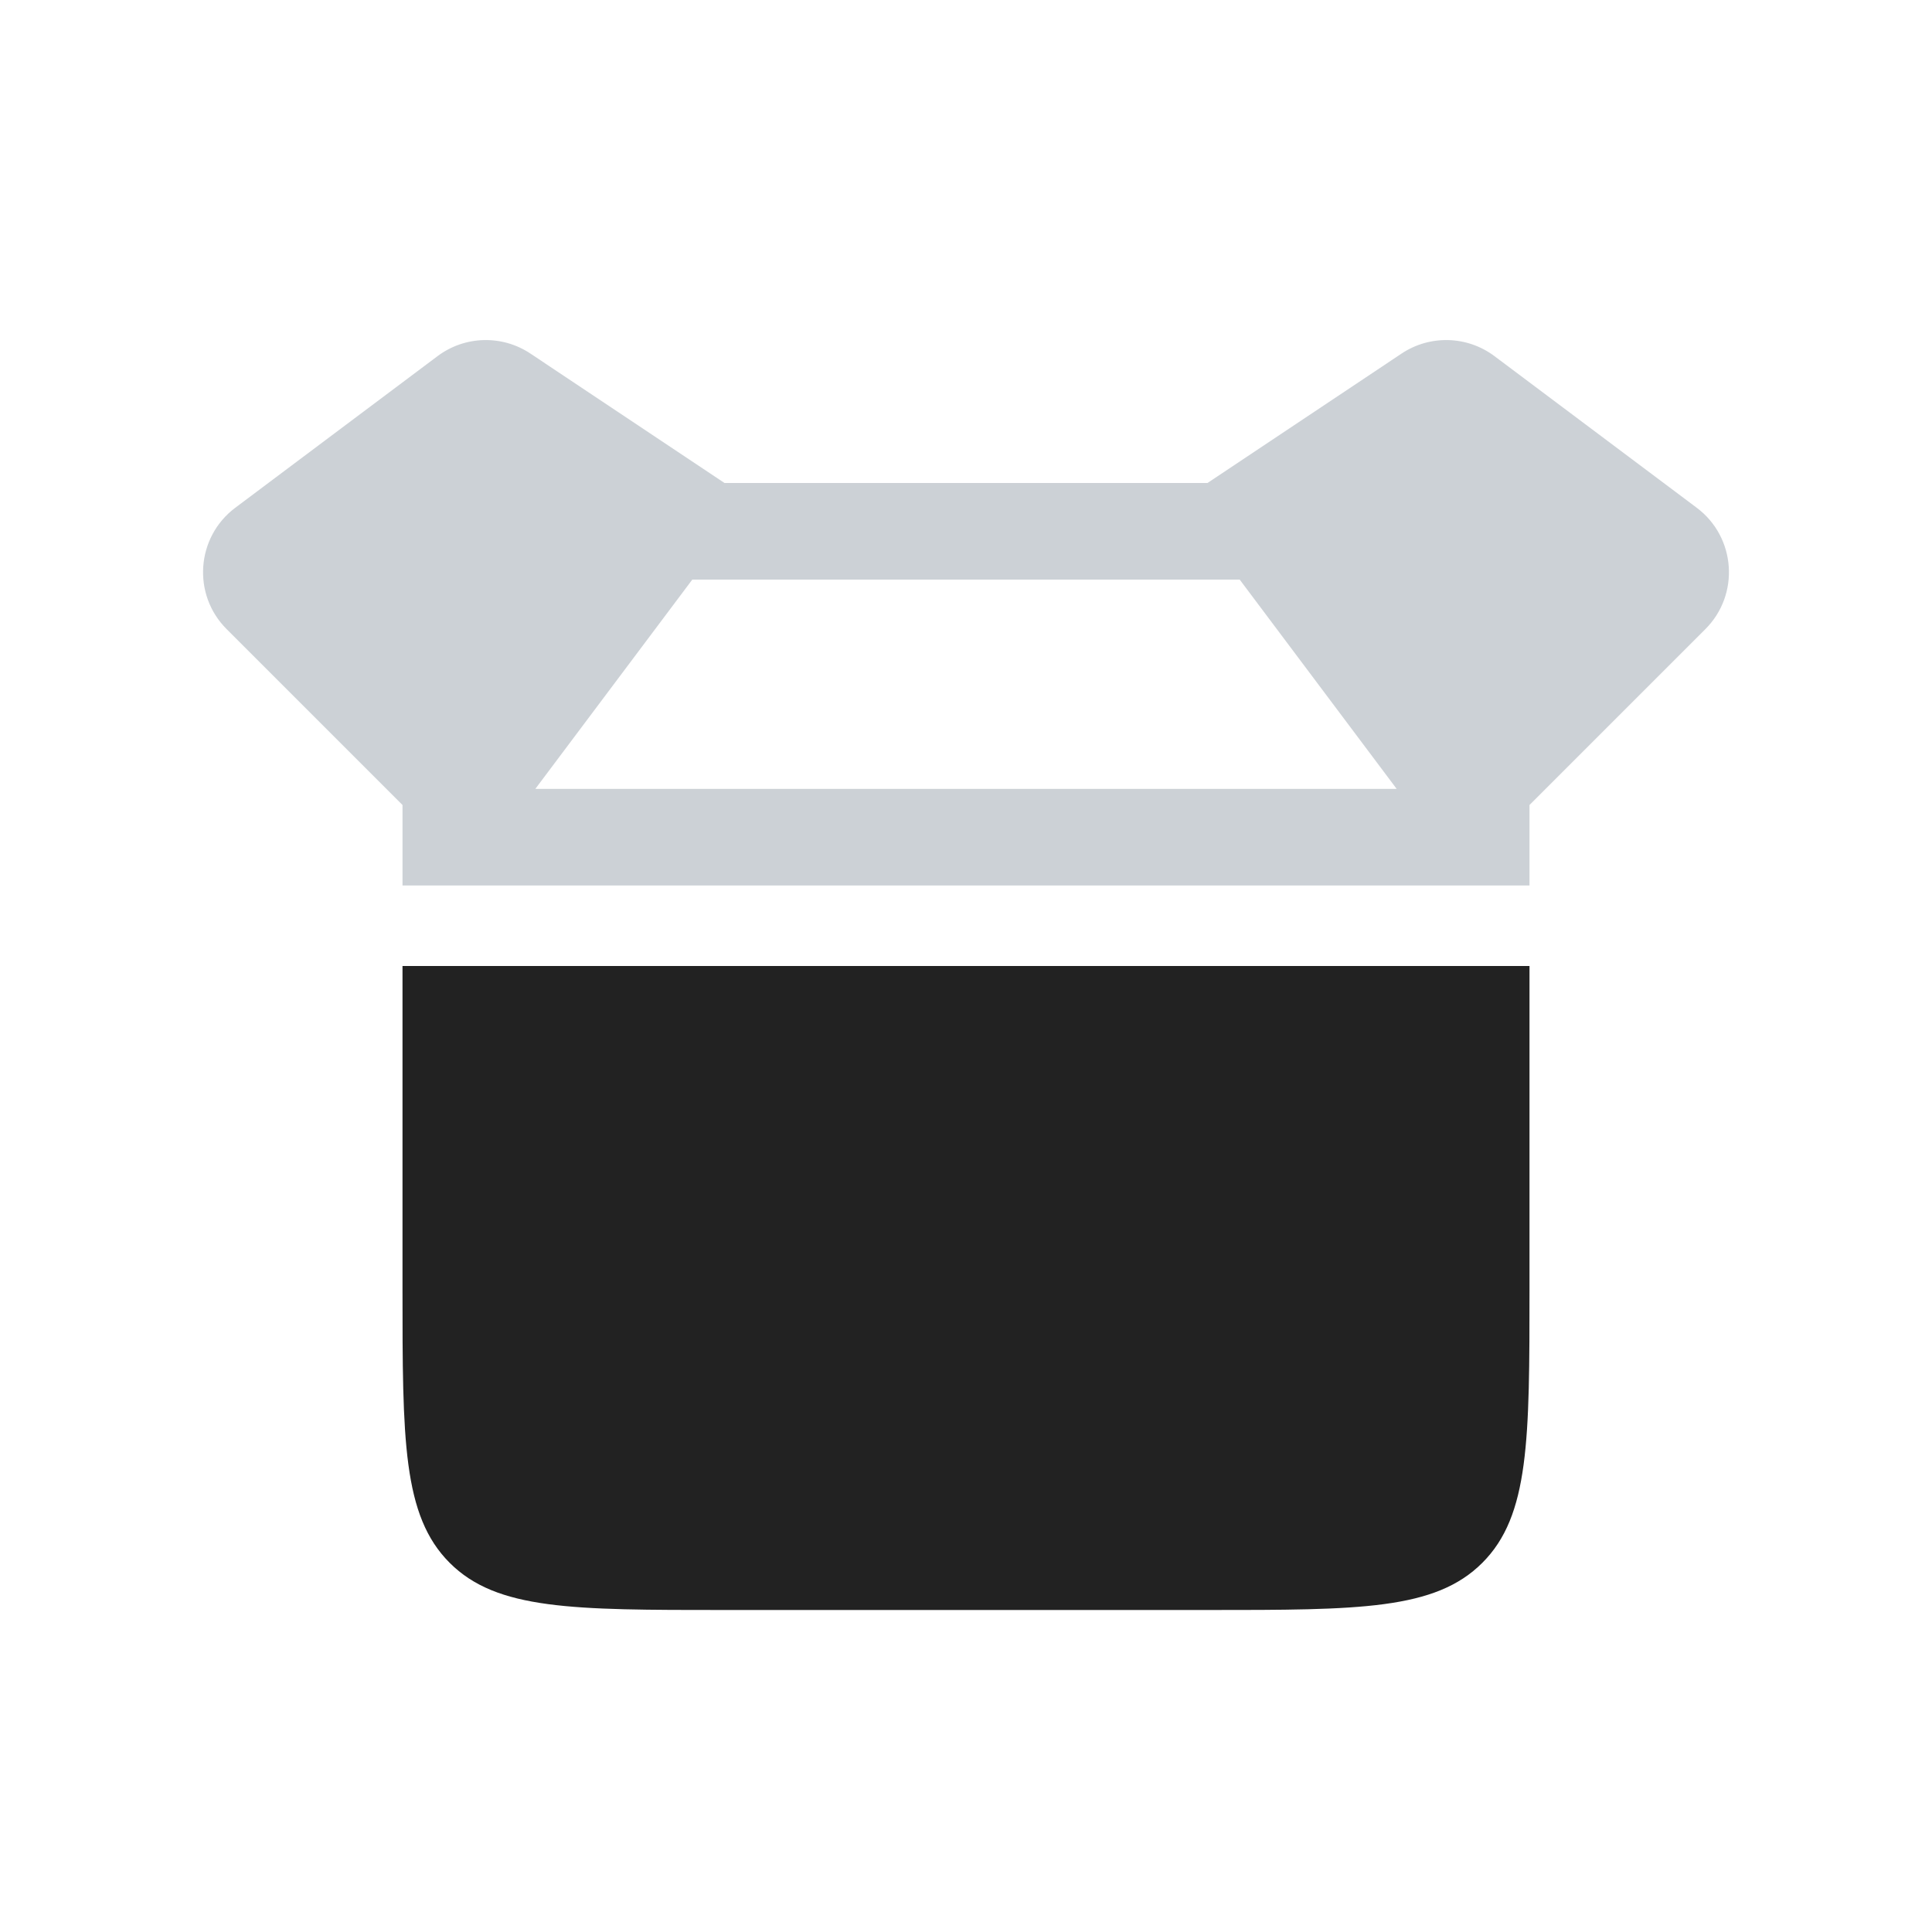 <svg width="24" height="24" viewBox="0 0 24 24" fill="none" xmlns="http://www.w3.org/2000/svg">
<path d="M5 12H19V16C19 17.886 19 18.828 18.414 19.414C17.828 20 16.886 20 15 20H9C7.114 20 6.172 20 5.586 19.414C5 18.828 5 17.886 5 16V12Z" fill="#222222"/>
<path fill-rule="evenodd" clip-rule="evenodd" d="M2.815 7.815L5 10V11H6.2H17.8H19V10L21.185 7.815C21.615 7.385 21.564 6.673 21.078 6.308L18.566 4.425C18.227 4.17 17.764 4.157 17.411 4.392L15 6H9L6.589 4.392C6.236 4.157 5.773 4.17 5.434 4.425L2.922 6.308C2.436 6.673 2.385 7.385 2.815 7.815ZM8.6 7.2H15.4L17.35 9.8H6.65L8.6 7.2Z" fill="#2A4157" fill-opacity="0.24"/>
</svg>
